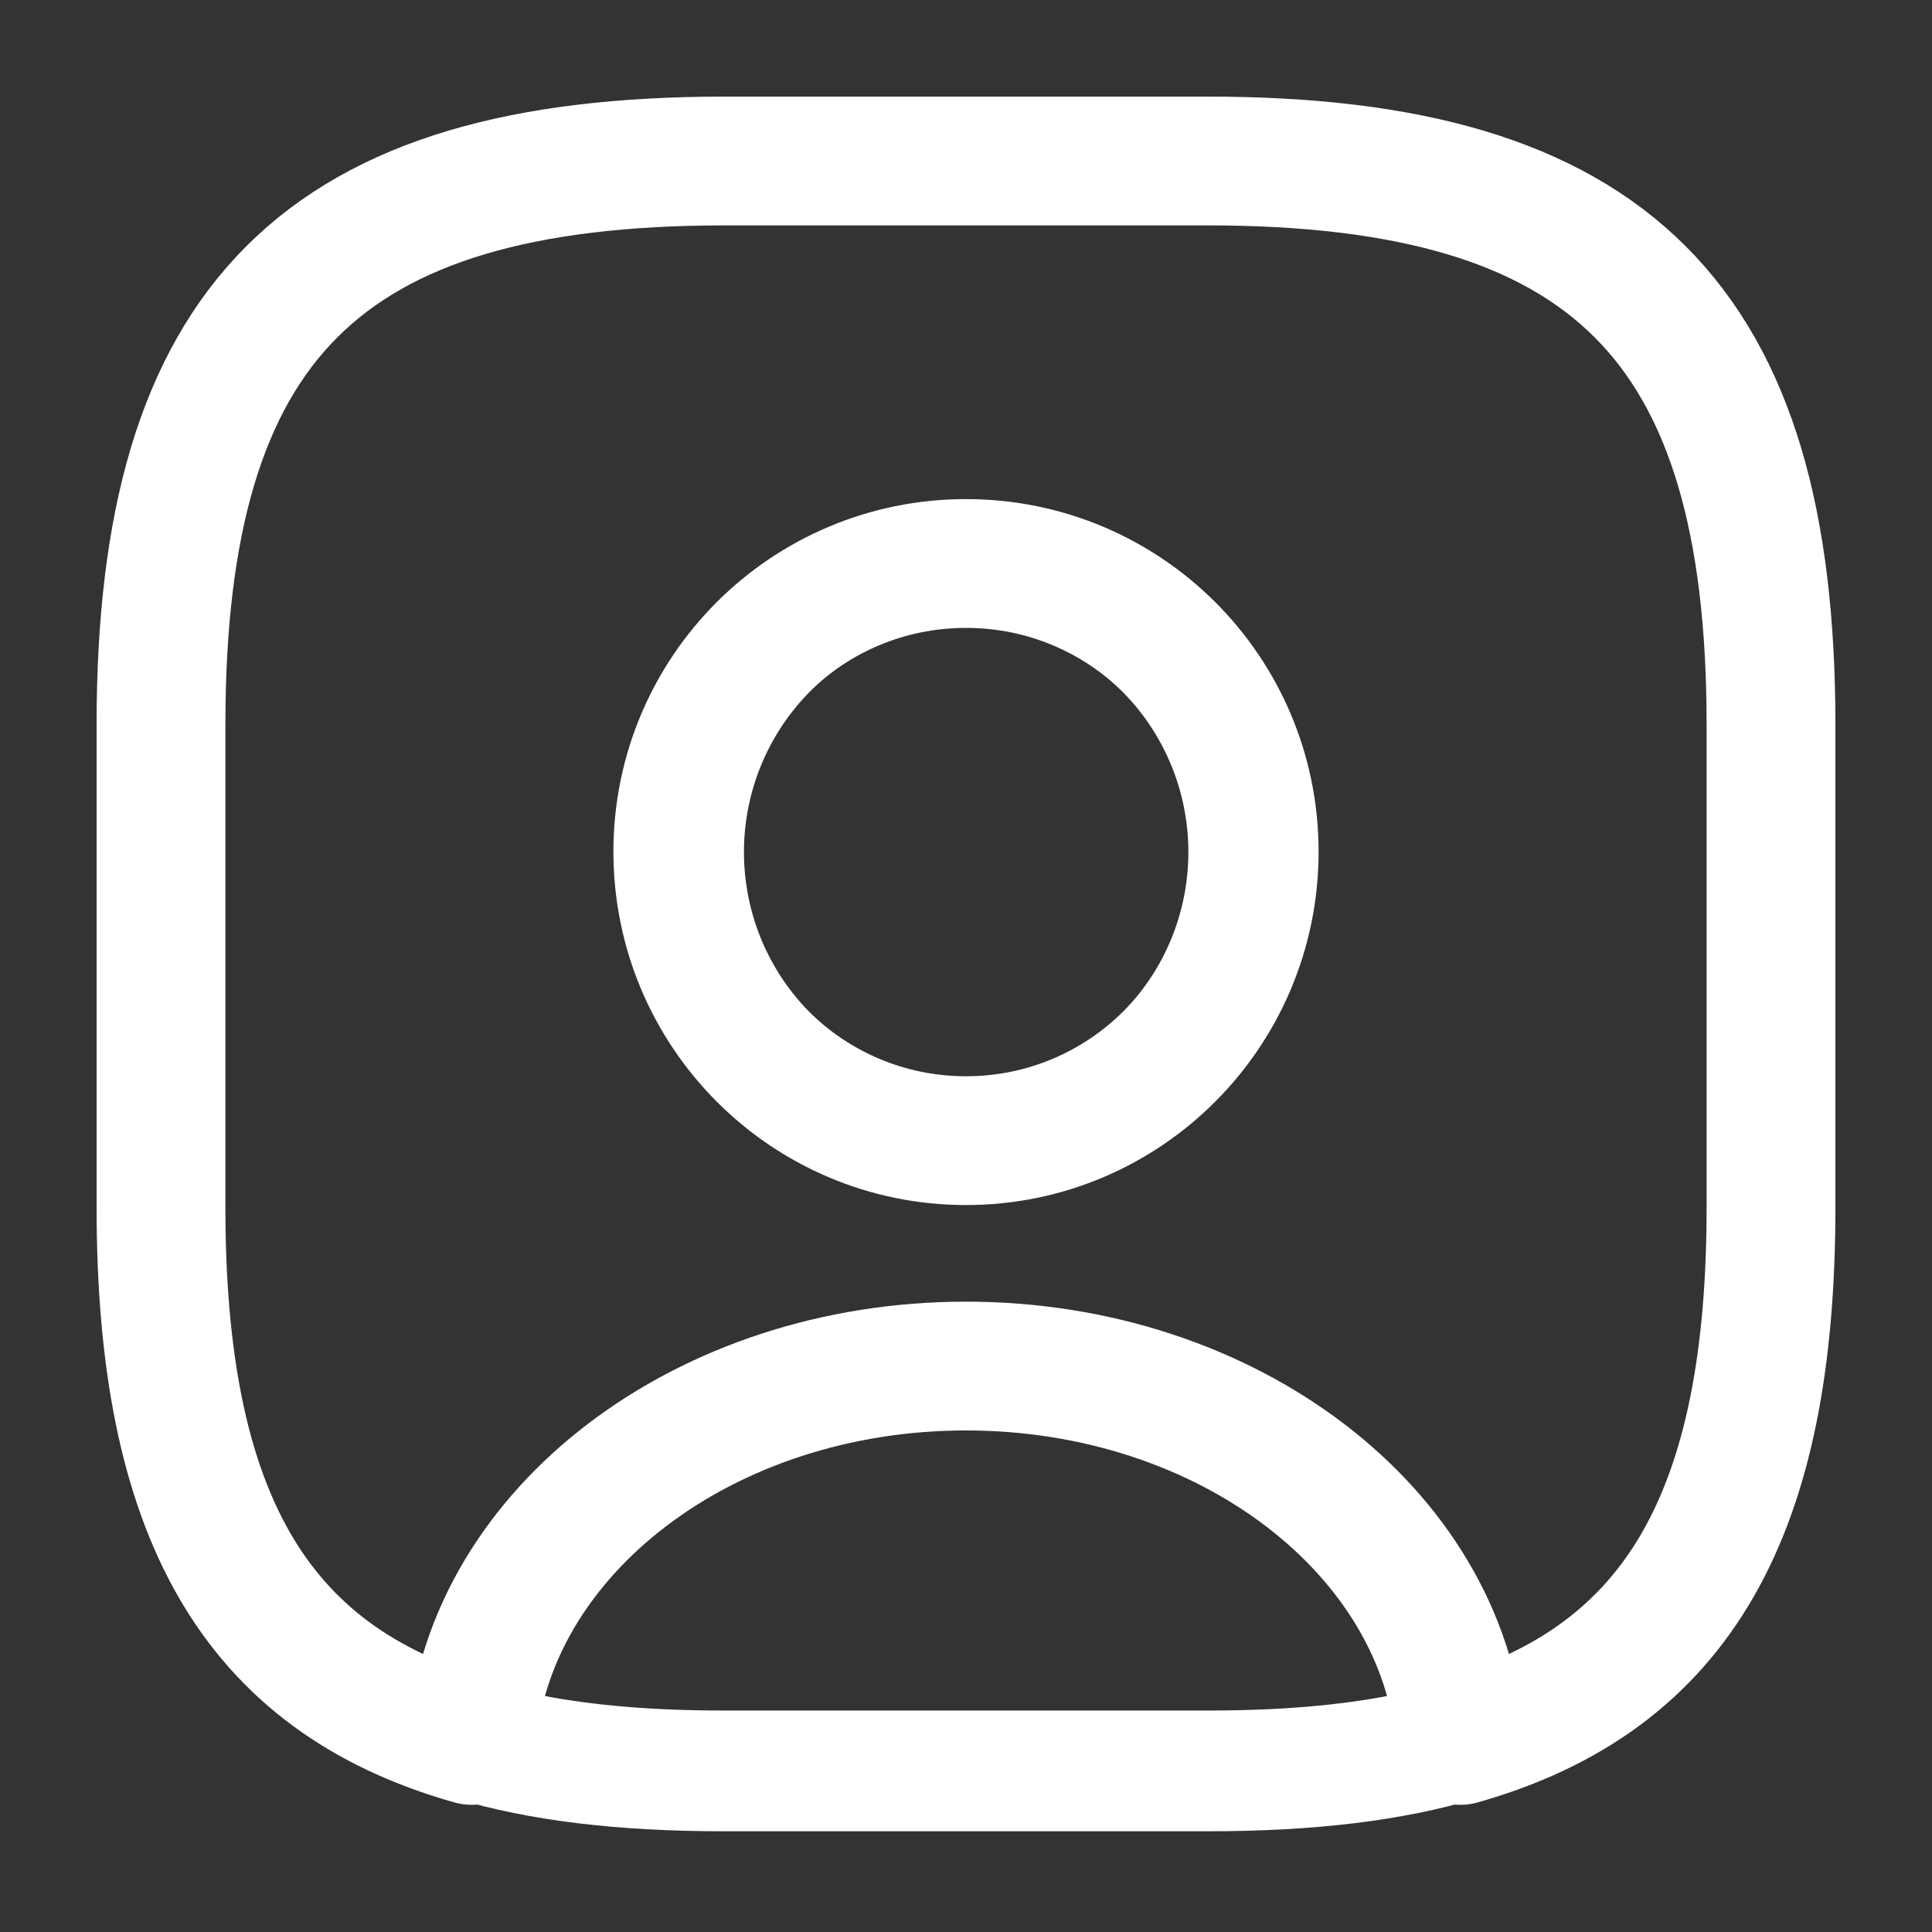 <svg width="35" height="35" viewBox="0 0 30 30" fill="none" xmlns="http://www.w3.org/2000/svg">
<rect x="0" y="0" width="30" height="30" fill="#333333" stroke="none"/>
<path d="M18.75 28.436H11.25C9.6 28.436 8.225 28.274 7.062 27.924C6.857 27.86 6.679 27.73 6.556 27.553C6.434 27.376 6.374 27.163 6.387 26.949C6.7 23.211 10.488 20.274 15 20.274C19.512 20.274 23.288 23.199 23.613 26.949C23.65 27.399 23.375 27.799 22.938 27.924C21.775 28.274 20.4 28.436 18.75 28.436ZM8.4 26.324C9.225 26.486 10.162 26.561 11.25 26.561H18.75C19.837 26.561 20.775 26.486 21.6 26.324C20.938 23.924 18.2 22.149 15 22.149C11.8 22.149 9.062 23.924 8.4 26.324Z" fill="white"/>
<path d="M18.75 2.5H11.25C5 2.5 2.5 5 2.5 11.25V18.75C2.5 23.475 3.925 26.062 7.325 27.025C7.6 23.775 10.938 21.212 15 21.212C19.062 21.212 22.4 23.775 22.675 27.025C26.075 26.062 27.5 23.475 27.5 18.75V11.25C27.5 5 25 2.5 18.75 2.5ZM15 17.712C12.525 17.712 10.525 15.7 10.525 13.225C10.525 10.75 12.525 8.75 15 8.75C17.475 8.75 19.475 10.75 19.475 13.225C19.475 15.7 17.475 17.712 15 17.712Z" stroke="white" stroke-width="2" stroke-linecap="round" stroke-linejoin="round"/>
<path d="M15.002 18.65C13.566 18.647 12.189 18.074 11.175 17.057C10.16 16.04 9.59 14.662 9.59 13.225C9.59 10.238 12.015 7.812 15.002 7.812C17.99 7.812 20.415 10.238 20.415 13.225C20.415 14.662 19.845 16.04 18.831 17.057C17.816 18.074 16.439 18.647 15.002 18.65ZM15.002 9.688C14.079 9.712 13.201 10.096 12.557 10.758C11.912 11.42 11.552 12.307 11.552 13.231C11.552 14.155 11.912 15.043 12.557 15.704C13.201 16.366 14.079 16.75 15.002 16.775C15.926 16.75 16.804 16.366 17.448 15.704C18.093 15.043 18.453 14.155 18.453 13.231C18.453 12.307 18.093 11.42 17.448 10.758C16.804 10.096 15.926 9.712 15.002 9.688Z" fill="white"/>
</svg>
